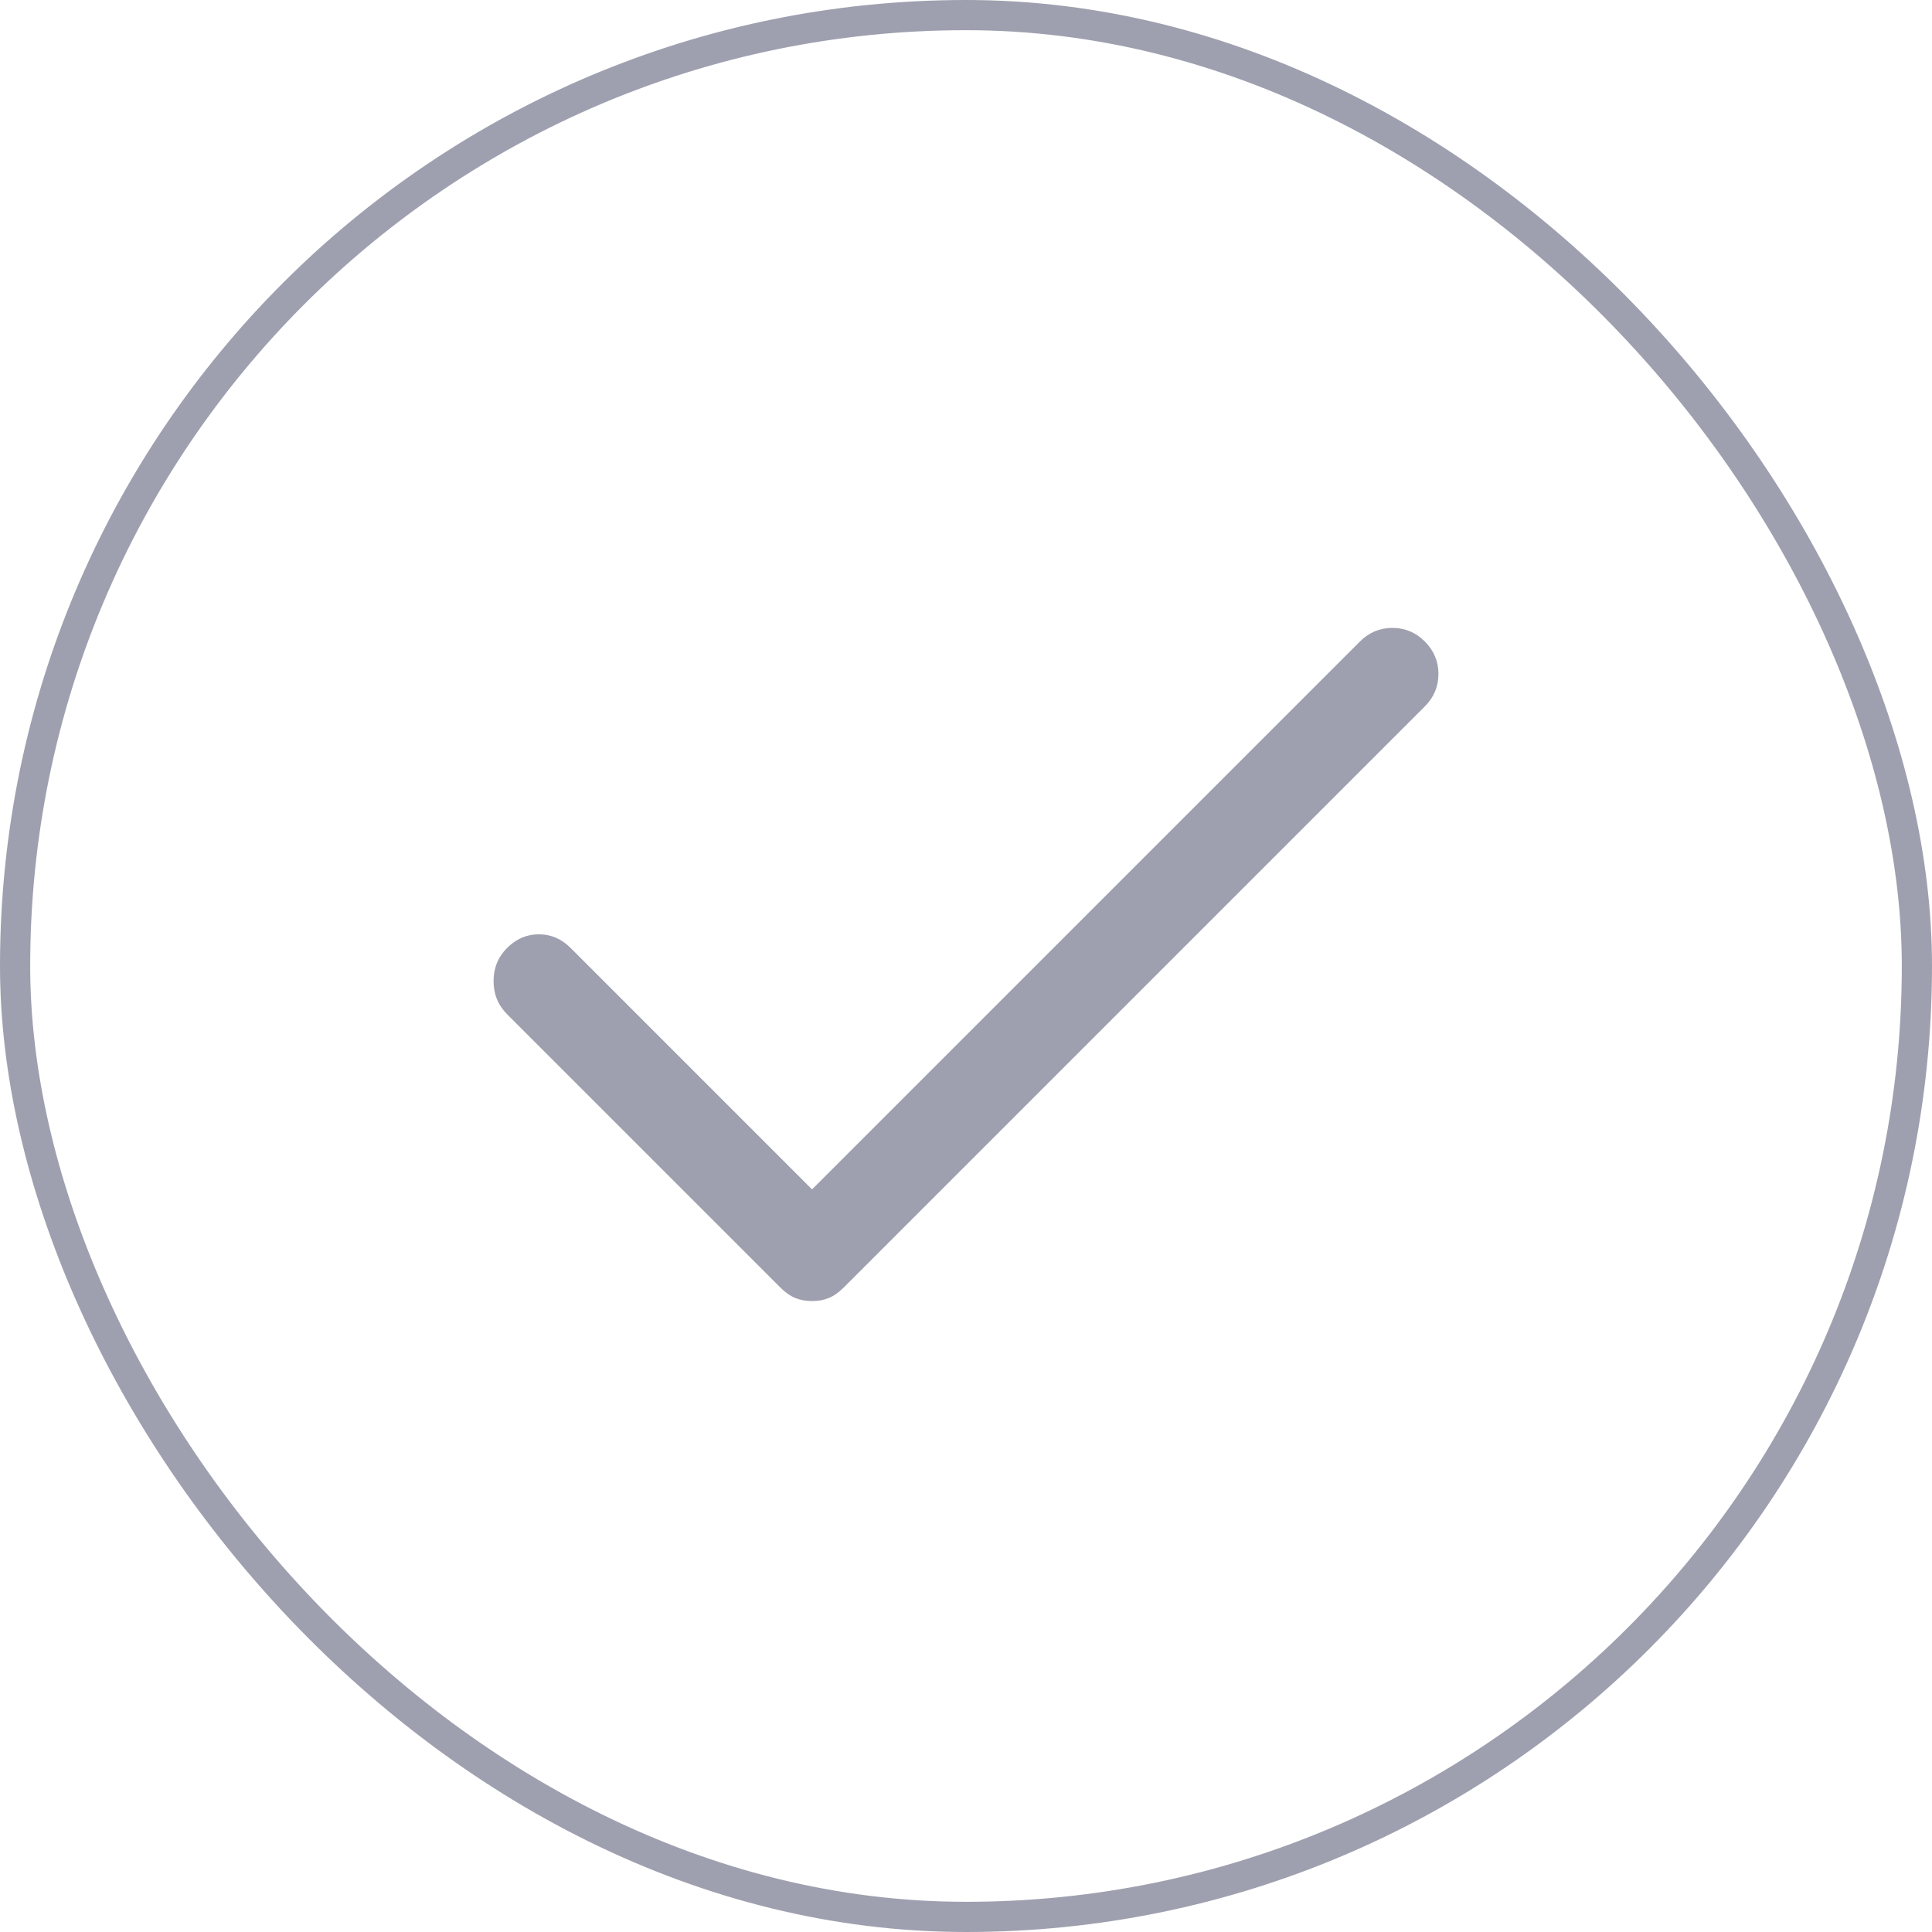 <svg width="64" height="64" viewBox="0 0 64 64" fill="none" xmlns="http://www.w3.org/2000/svg">
<path d="M26.9 43.1C26.7 43.1 26.517 43.067 26.35 43C26.183 42.933 26.017 42.817 25.85 42.65L16.8 33.6C16.5 33.3 16.35 32.933 16.35 32.5C16.35 32.067 16.5 31.7 16.8 31.4C17.1 31.1 17.45 30.95 17.85 30.95C18.25 30.95 18.6 31.1 18.9 31.4L26.9 39.4L45.05 21.25C45.35 20.95 45.708 20.8 46.125 20.8C46.542 20.8 46.9 20.95 47.2 21.25C47.5 21.55 47.65 21.908 47.65 22.325C47.65 22.742 47.5 23.1 47.2 23.4L27.95 42.65C27.783 42.817 27.617 42.933 27.45 43C27.283 43.067 27.1 43.1 26.9 43.1Z" fill="#9EA0AF"/>
<rect x="0.5" y="0.5" width="63" height="63" rx="31.5" stroke="#9EA0AF"/>
</svg>
